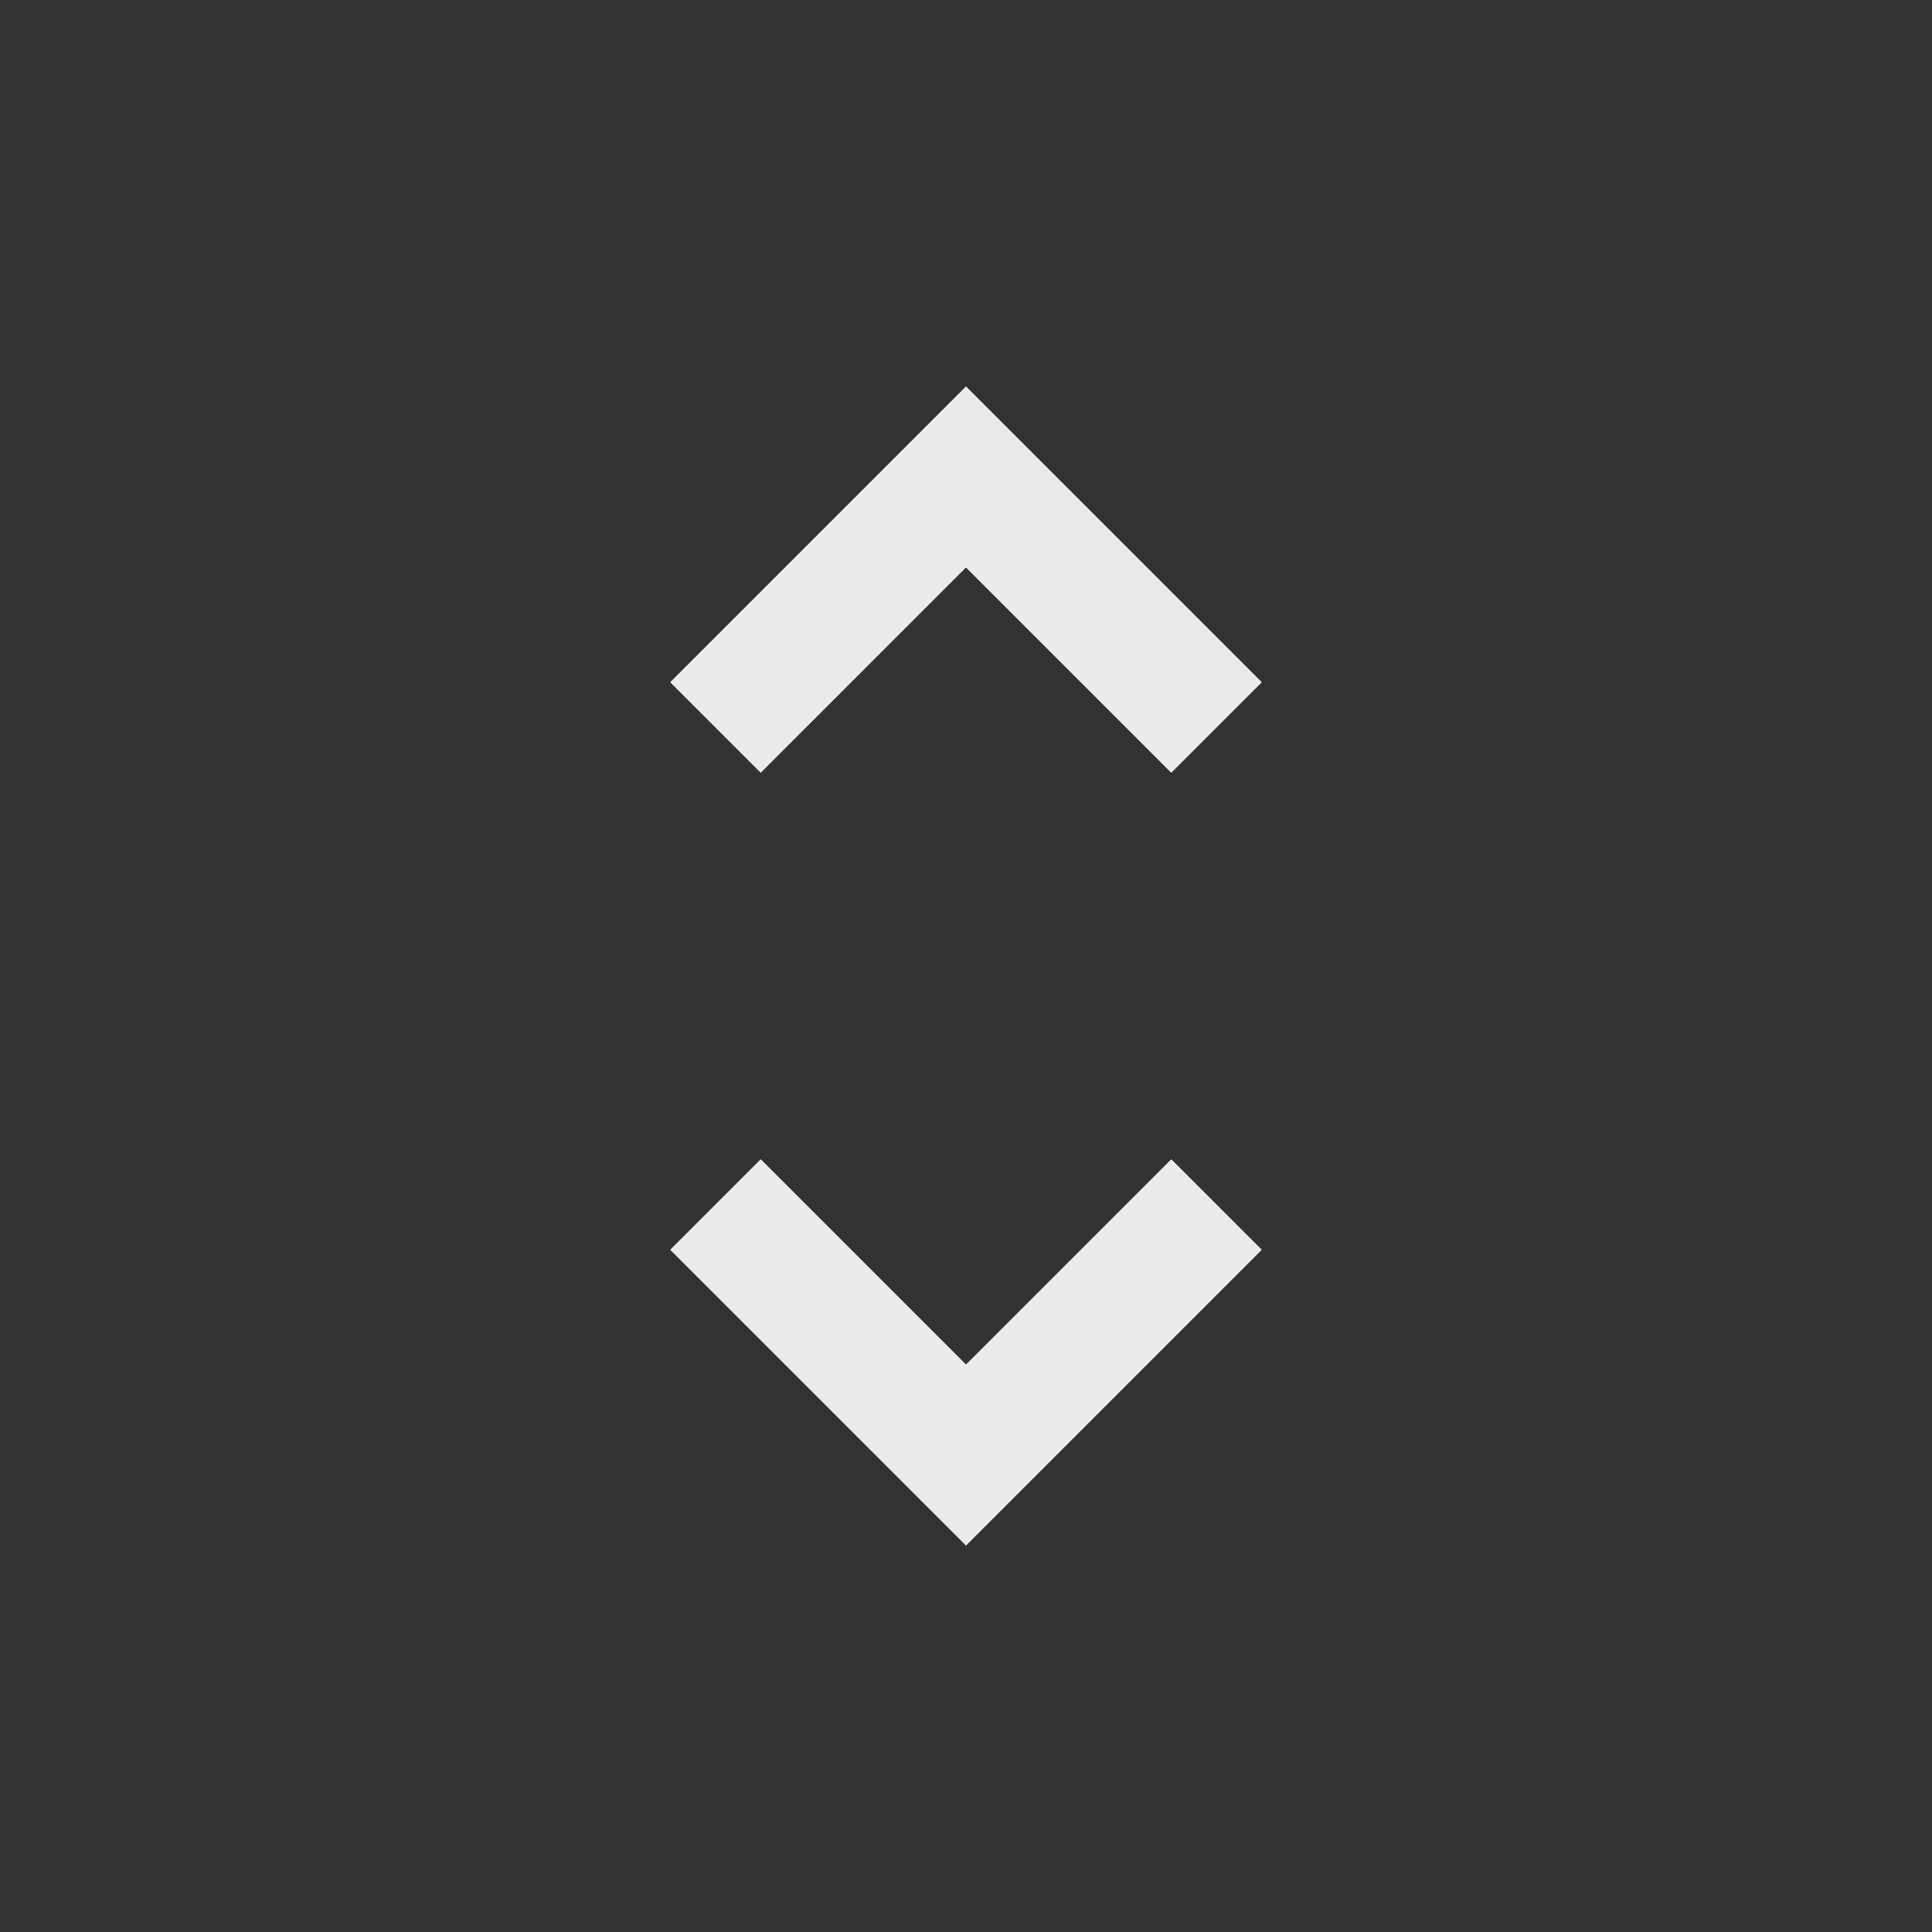 <!-- Generated by IcoMoon.io -->
<svg version="1.1" xmlns="http://www.w3.org/2000/svg" width="24" height="24" viewBox="0 0 24 24">
<rect x="0" y="0" width="24" height="24" fill="#333333" stroke="none"/>
<title>unfold_more</title>
<path fill="#ebebeb" d="M12 16.95l2.55-2.55 1.125 1.125-3.675 3.675-3.675-3.675 1.125-1.125zM12 7.050l-2.55 2.55-1.125-1.125 3.675-3.675 3.675 3.675-1.125 1.125z"></path>
</svg>
